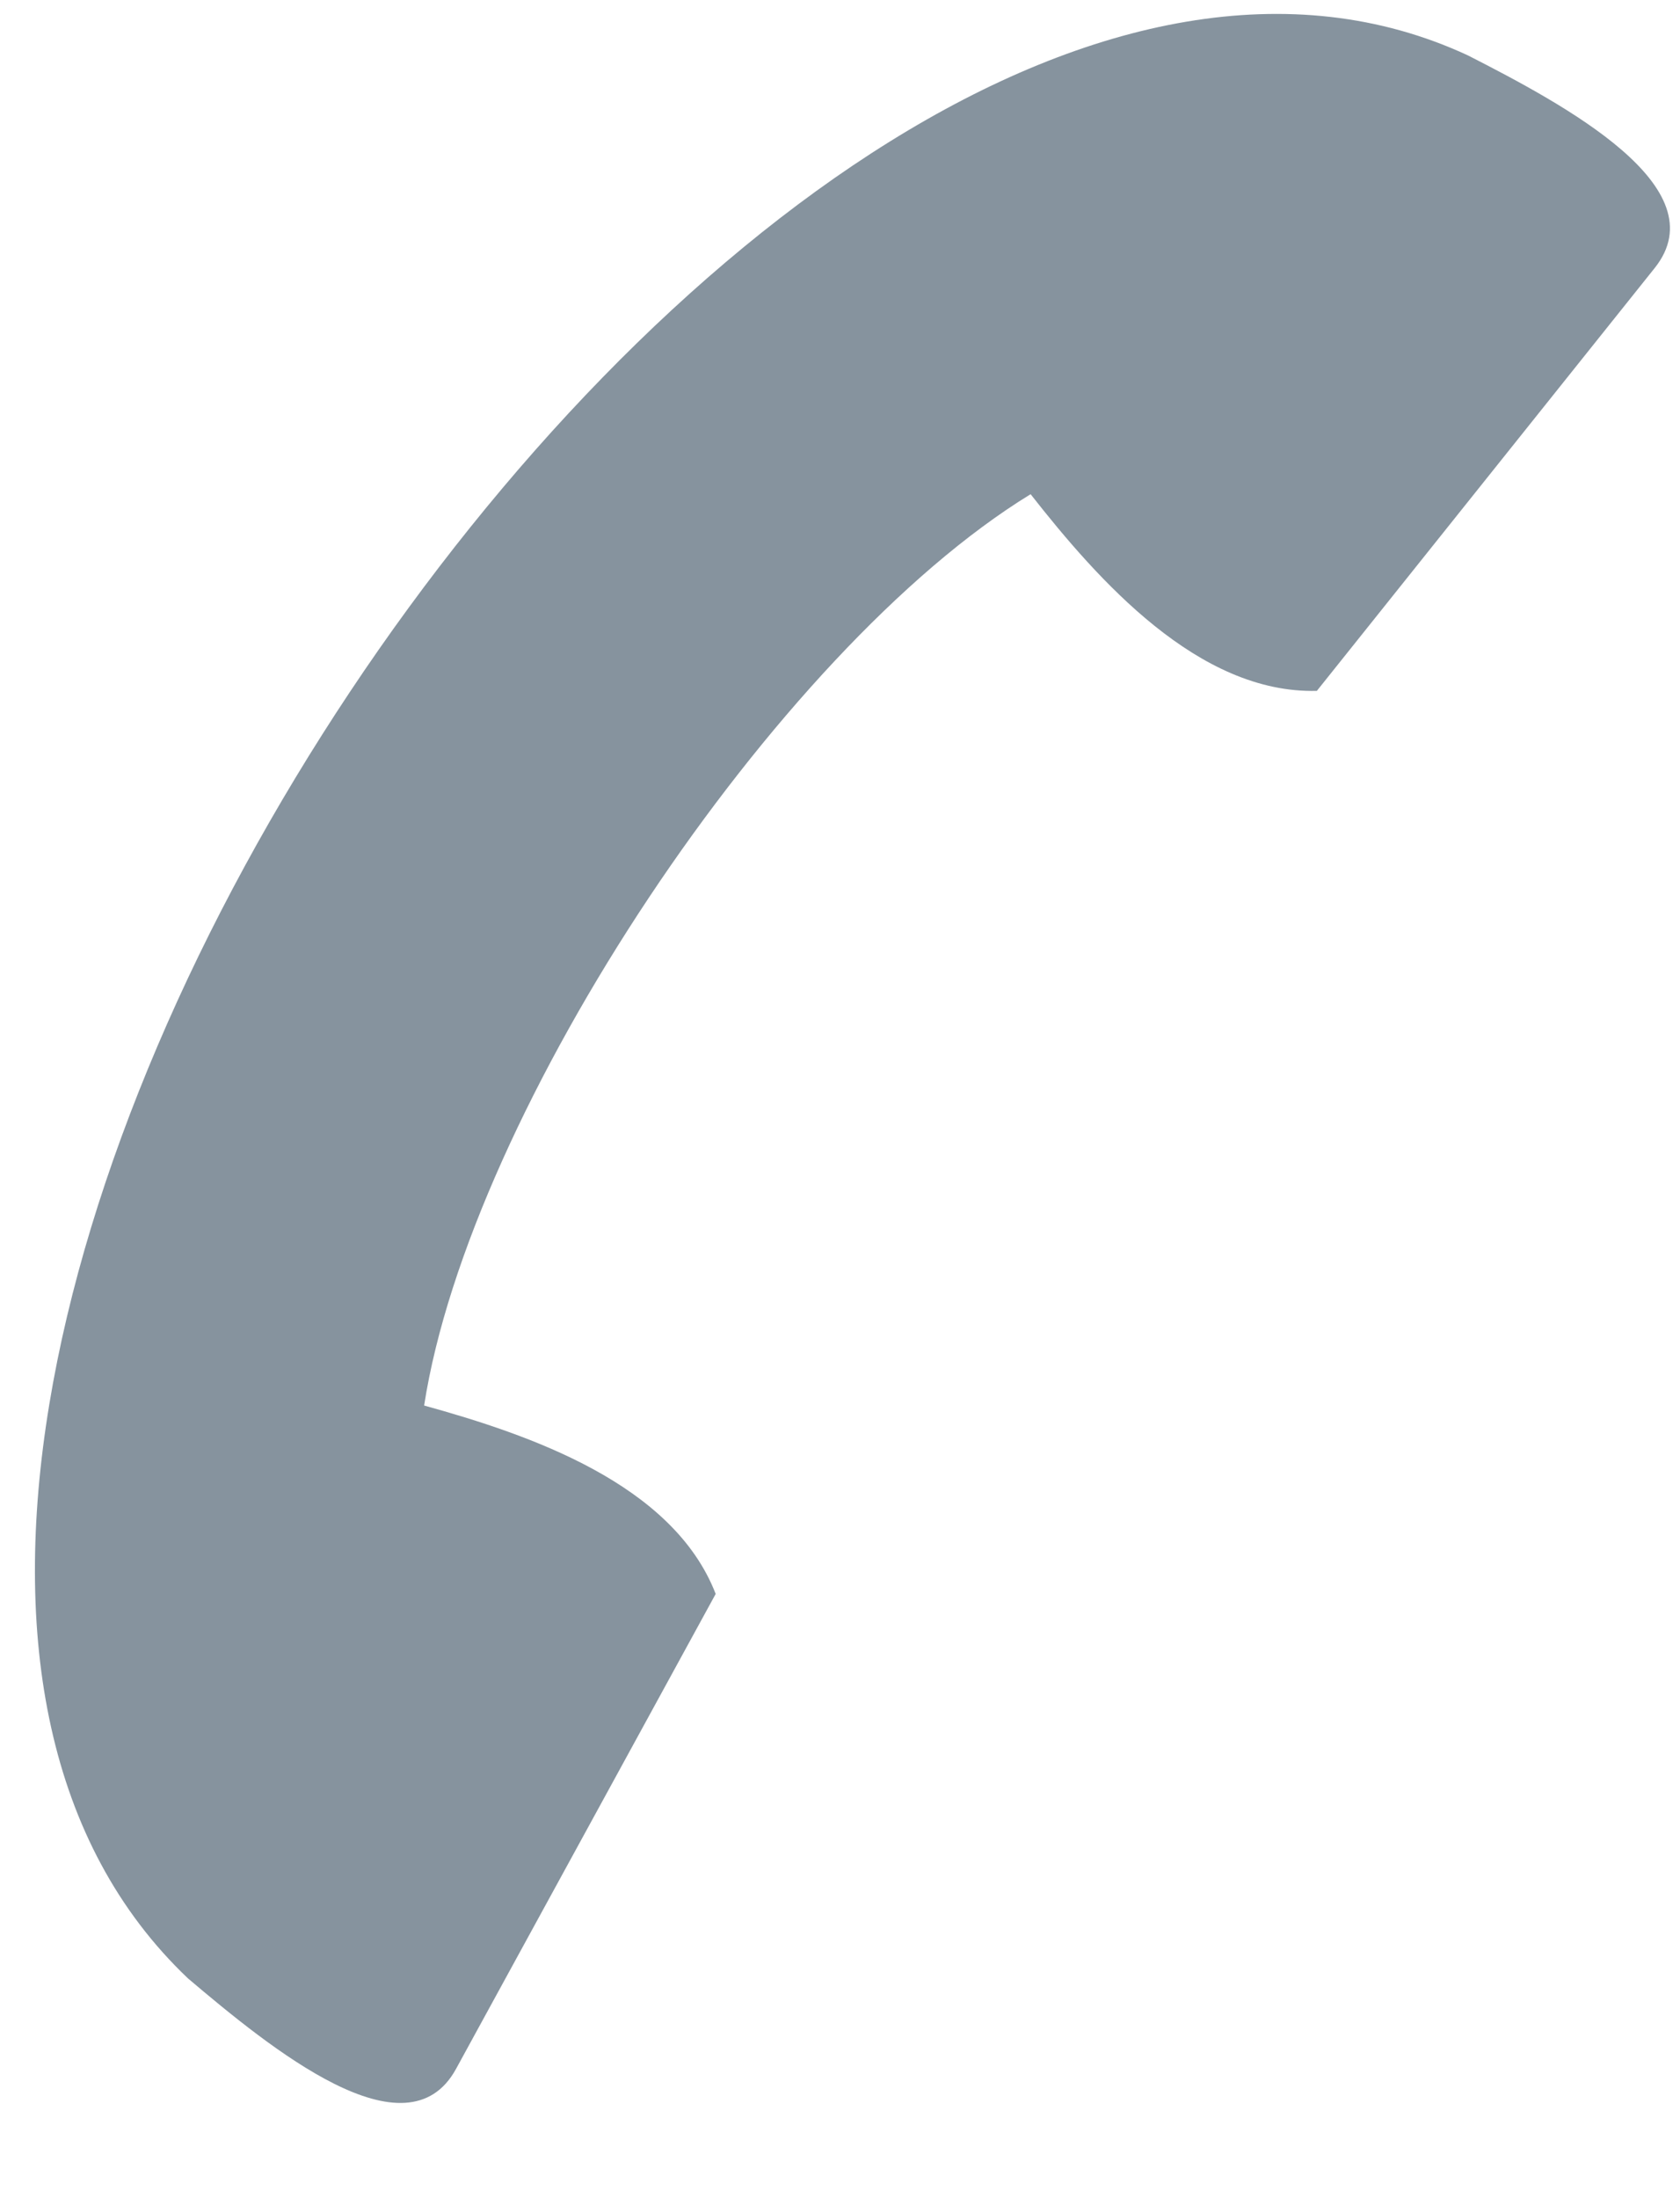 <svg width="13" height="17" viewBox="0 0 13 17" fill="none" xmlns="http://www.w3.org/2000/svg">
<path fill-rule="evenodd" clip-rule="evenodd" d="M11.358 0.428C12.107 0.81 13.303 1.449 12.804 2.073L10.19 5.343C9.274 5.367 8.496 4.486 7.975 3.822C6.003 5.029 3.635 8.585 3.282 10.87C4.095 11.095 5.207 11.473 5.538 12.327L3.529 16C3.146 16.701 2.095 15.843 1.454 15.3C-2.932 11.131 5.885 -2.109 11.358 0.428L11.358 0.428Z" fill="#86939E"/>
</svg>
